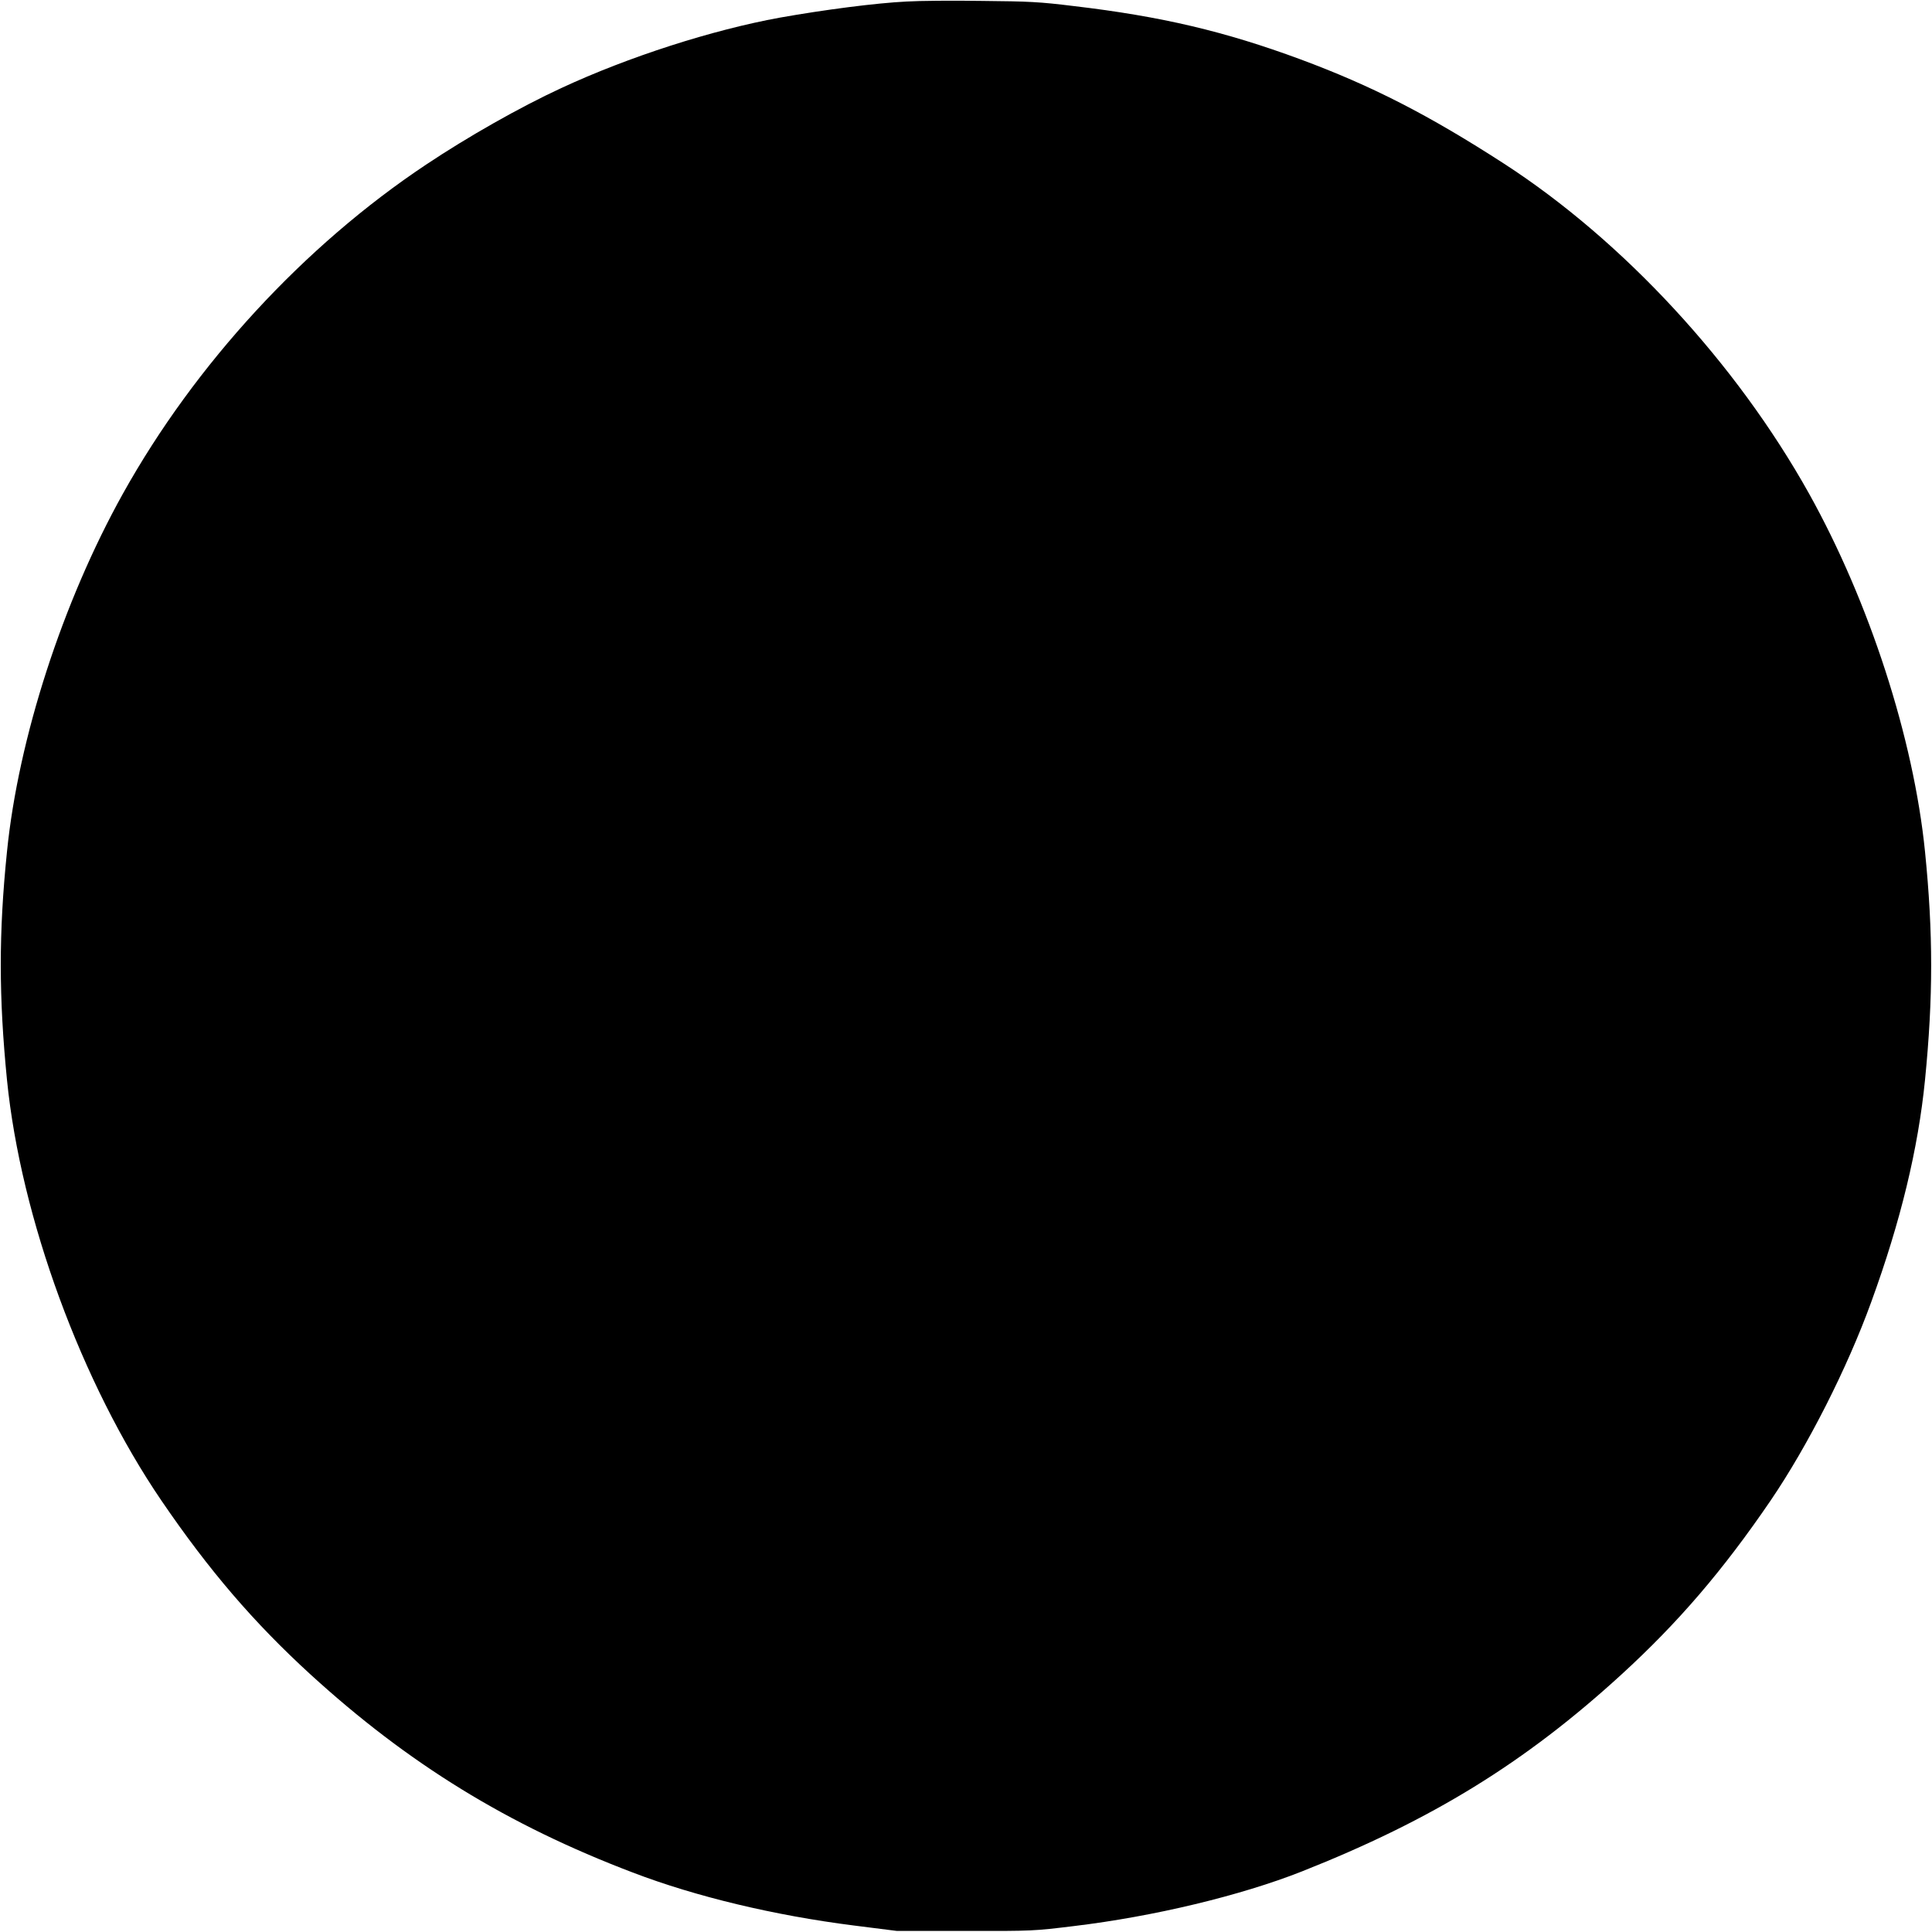 <?xml version="1.0" standalone="no"?>
<!DOCTYPE svg PUBLIC "-//W3C//DTD SVG 1.1//EN"
 "http://www.w3.org/Graphics/SVG/1.1/DTD/svg11.dtd">
<!-- Created with svg_stack (http://github.com/astraw/svg_stack) -->
<svg xmlns:sodipodi="http://sodipodi.sourceforge.net/DTD/sodipodi-0.dtd" xmlns="http://www.w3.org/2000/svg" version="1.1" width="1590.0" height="1590.0">
  <defs/>
  <g id="id0:id0" transform="matrix(1.25,0,0,1.25,0.0,0.0)"><g transform="translate(0,1272) scale(0.1,-0.1)" fill="#000000" stroke="none">
<path d="M5970 12710 c-204 -10 -542 -54 -835 -106 -445 -81 -997 -258 -1440 -464 -272 -126 -613 -319 -890 -504 -802 -534 -1520 -1313 -1995 -2165 -398 -714 -689 -1613 -764 -2358 -55 -537 -54 -957 0 -1503 91 -909 491 -1998 1017 -2770 313 -459 608 -803 982 -1145 643 -587 1297 -990 2120 -1303 418 -160 935 -283 1455 -349 l285 -36 450 0 c446 -1 452 0 715 32 526 63 1100 201 1502 360 856 339 1469 716 2103 1296 374 342 669 686 982 1145 245 360 505 872 663 1308 193 529 309 1009 354 1462 54 545 54 965 0 1503 -75 745 -366 1644 -764 2358 -479 858 -1223 1663 -2007 2171 -498 322 -871 513 -1343 688 -495 183 -913 282 -1490 350 -228 28 -292 31 -605 34 -192 3 -415 1 -495 -4z"/>
</g>
</g>
  <g id="id1:id1" transform="matrix(1.25,0,0,1.25,0.0,0.0)"><g transform="translate(0,1272) scale(0.1,-0.1)" fill="#ffffff" stroke="none">
</g>
</g>
</svg>
